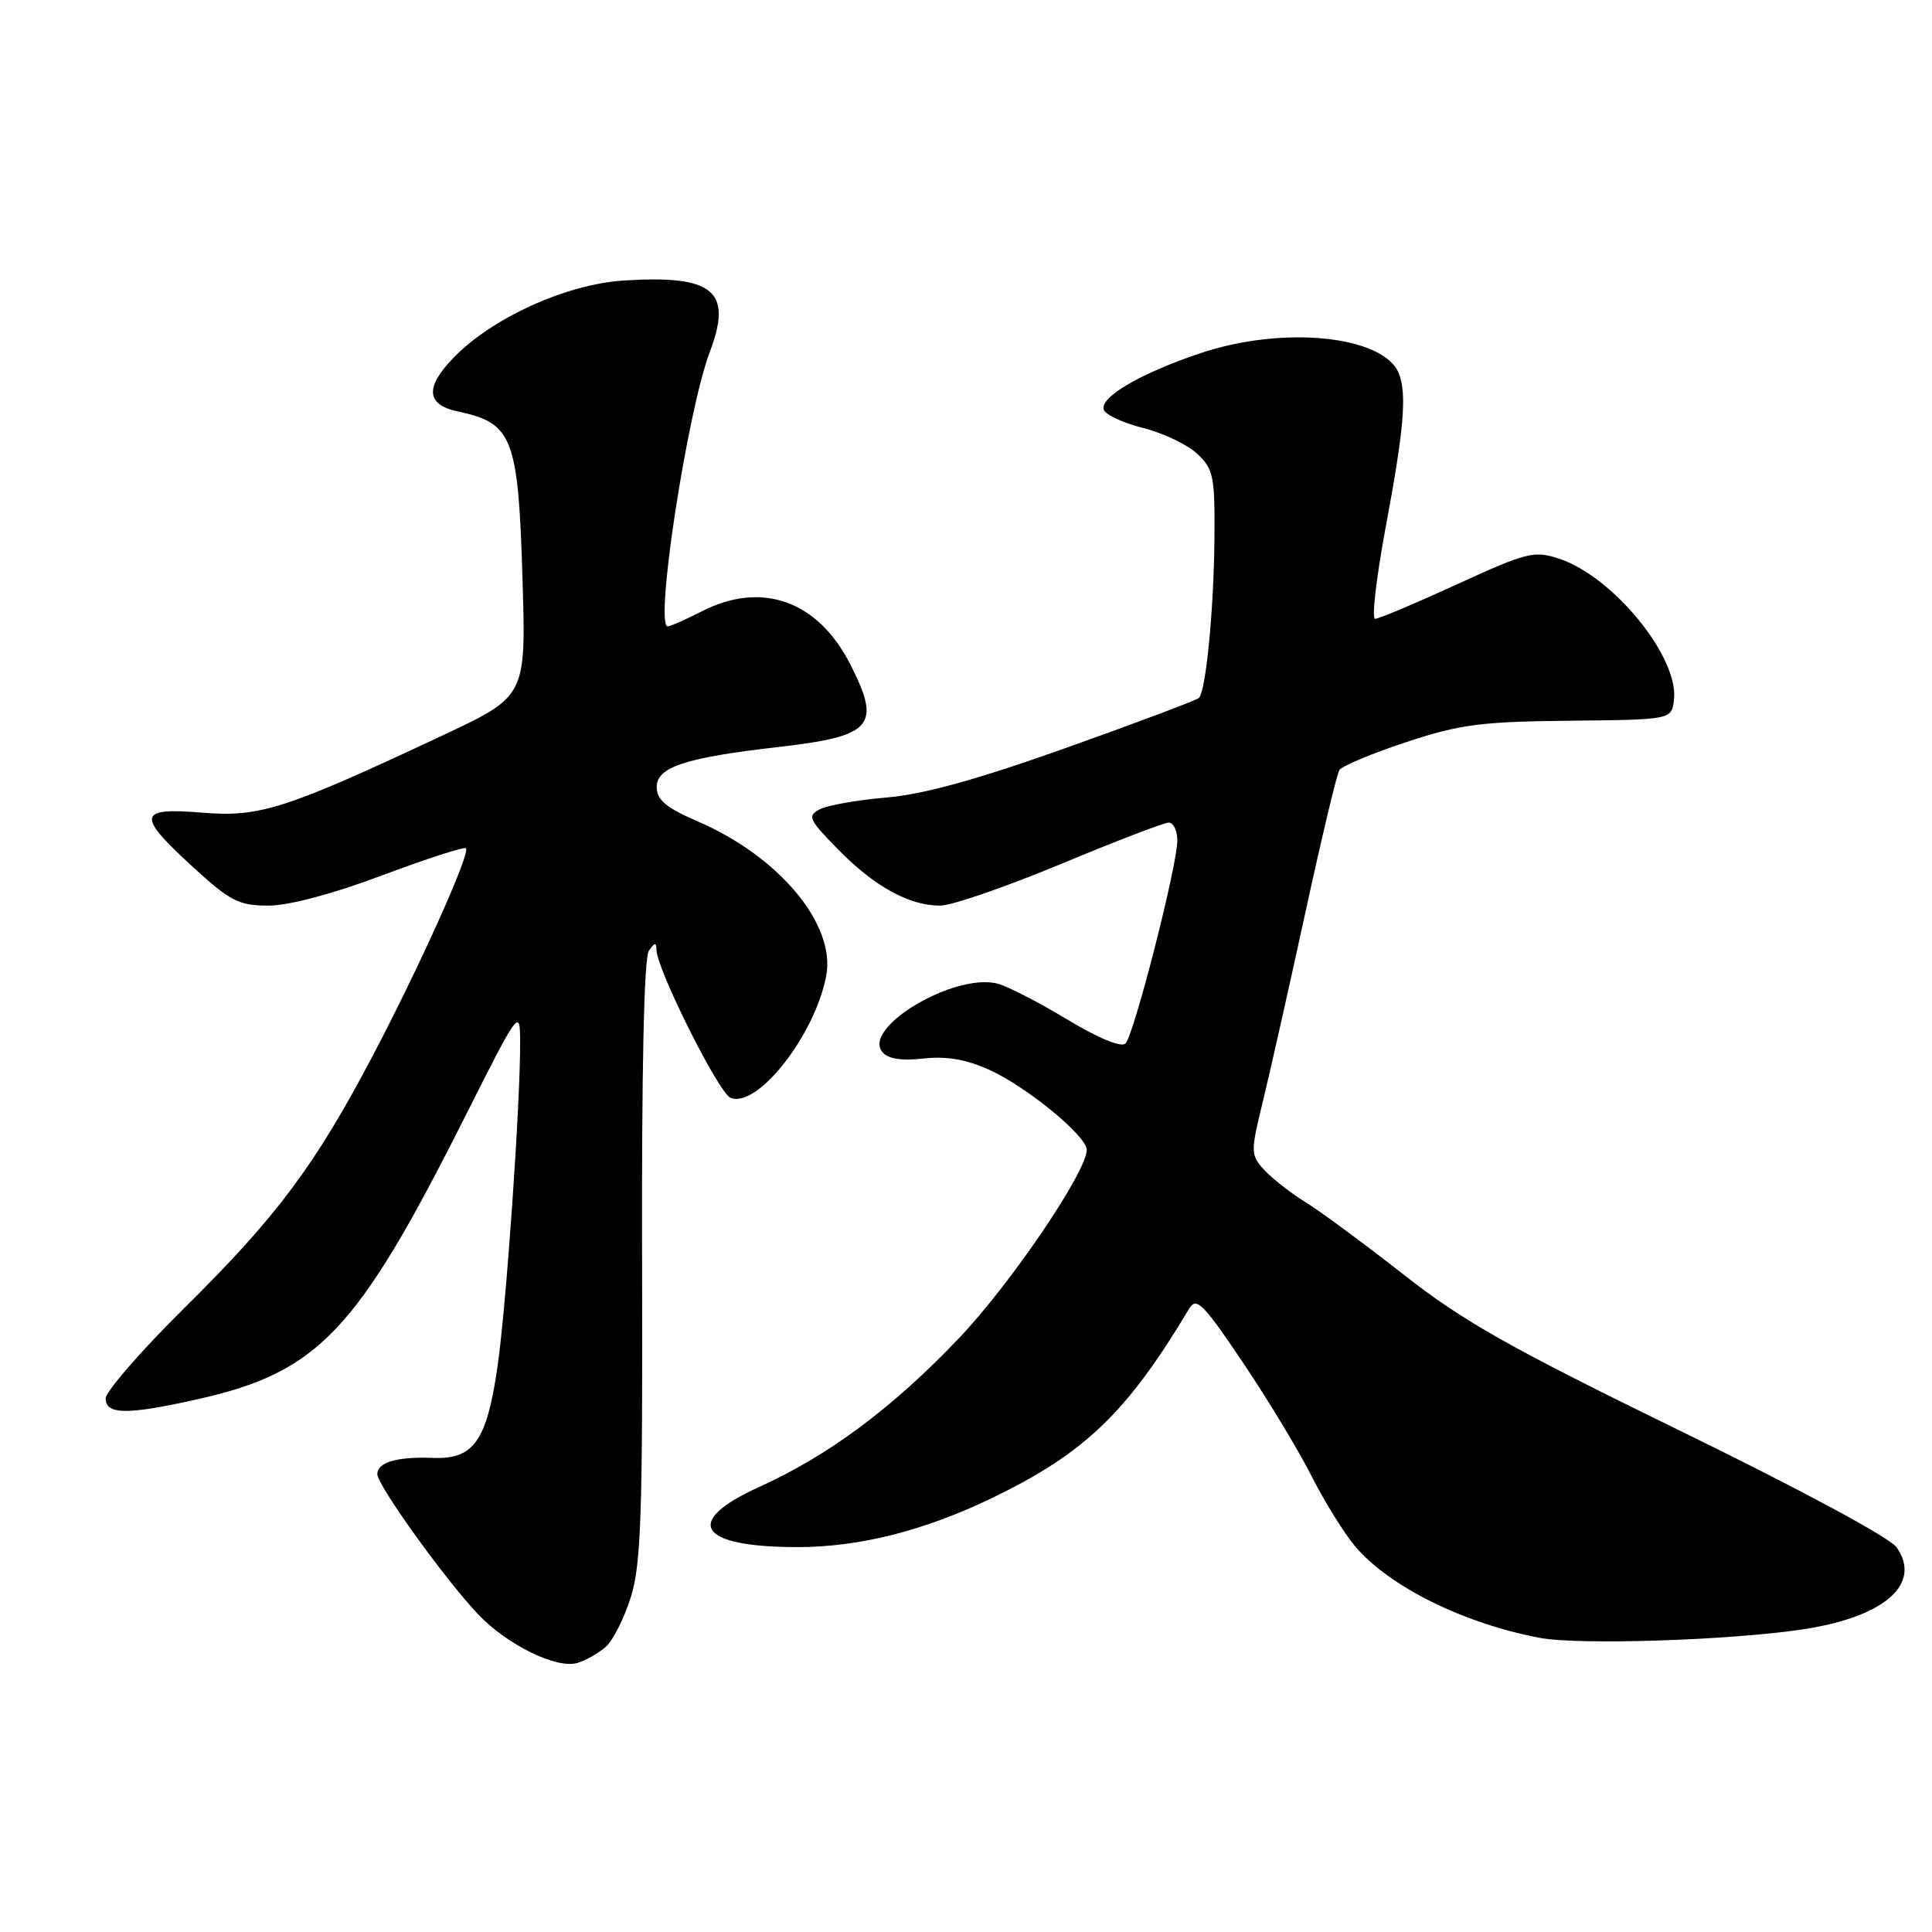 <?xml version="1.0" encoding="UTF-8" standalone="no"?>
<!DOCTYPE svg PUBLIC "-//W3C//DTD SVG 1.1//EN" "http://www.w3.org/Graphics/SVG/1.1/DTD/svg11.dtd" >
<svg xmlns="http://www.w3.org/2000/svg" xmlns:xlink="http://www.w3.org/1999/xlink" version="1.1" viewBox="0 0 256 256">
 <g >
 <path fill="currentColor"
d=" M 80.26 218.22 C 81.23 217.37 82.73 214.38 83.60 211.59 C 84.95 207.28 85.17 200.46 85.08 167.00 C 85.01 142.07 85.33 126.95 85.97 126.00 C 86.72 124.88 86.97 124.83 86.98 125.83 C 87.01 128.41 95.25 144.88 96.82 145.48 C 100.40 146.86 108.01 137.12 109.48 129.28 C 110.75 122.51 103.28 113.53 92.52 108.87 C 88.26 107.03 87.03 106.01 87.02 104.29 C 87.00 101.65 90.80 100.39 103.01 99.00 C 115.67 97.55 116.84 96.22 112.65 88.00 C 108.36 79.59 100.94 76.95 93.00 81.00 C 90.84 82.10 88.81 83.00 88.48 83.00 C 86.70 83.00 91.08 54.47 94.06 46.61 C 97.12 38.54 94.55 36.41 82.63 37.17 C 75.04 37.66 65.22 42.11 60.12 47.38 C 56.27 51.34 56.46 53.63 60.71 54.53 C 67.95 56.06 68.68 57.96 69.24 76.88 C 69.70 92.26 69.70 92.26 58.60 97.47 C 37.82 107.22 34.38 108.32 26.77 107.68 C 18.22 106.97 18.05 108.01 25.58 114.90 C 30.52 119.42 31.66 120.00 35.57 120.00 C 38.27 120.00 44.10 118.45 50.64 115.99 C 56.51 113.79 61.51 112.17 61.74 112.40 C 62.37 113.03 55.58 128.14 49.33 140.00 C 41.71 154.47 36.67 161.22 24.48 173.26 C 18.72 178.96 14.00 184.38 14.00 185.31 C 14.00 187.48 16.92 187.49 26.30 185.38 C 42.18 181.79 47.30 176.40 61.41 148.38 C 68.77 133.75 68.90 133.58 68.92 138.00 C 68.97 146.09 67.07 173.27 65.90 181.26 C 64.48 190.95 62.75 193.39 57.40 193.18 C 52.60 193.00 50.00 193.75 50.00 195.34 C 50.00 196.80 58.91 209.20 63.32 213.87 C 67.14 217.92 73.74 221.17 76.50 220.35 C 77.60 220.03 79.29 219.07 80.26 218.22 Z  M 239.00 215.88 C 249.74 214.24 254.70 209.87 251.31 205.03 C 250.41 203.74 238.50 197.33 222.63 189.59 C 200.06 178.57 193.90 175.10 186.00 168.90 C 180.78 164.81 174.90 160.47 172.93 159.26 C 170.97 158.05 168.53 156.13 167.50 155.00 C 165.69 153.00 165.69 152.70 167.39 145.72 C 168.35 141.75 170.88 130.52 173.00 120.77 C 175.12 111.02 177.13 102.60 177.47 102.05 C 177.80 101.51 181.77 99.84 186.29 98.35 C 193.45 95.98 196.22 95.62 208.00 95.50 C 221.50 95.36 221.50 95.36 221.81 92.72 C 222.48 87.10 213.76 76.40 206.60 74.03 C 203.27 72.94 202.34 73.17 193.05 77.43 C 187.57 79.94 182.69 82.00 182.21 82.00 C 181.73 82.00 182.37 76.49 183.63 69.75 C 186.02 56.98 186.42 52.27 185.38 49.54 C 183.43 44.47 170.06 43.09 159.00 46.82 C 151.10 49.48 145.71 52.63 146.25 54.28 C 146.47 54.95 148.82 56.04 151.47 56.71 C 154.11 57.37 157.34 58.91 158.64 60.13 C 160.80 62.16 160.99 63.12 160.92 71.42 C 160.83 80.93 159.79 91.55 158.86 92.48 C 158.55 92.78 150.70 95.74 141.40 99.05 C 129.60 103.26 122.39 105.26 117.50 105.67 C 113.65 106.00 109.66 106.70 108.64 107.23 C 106.94 108.11 107.15 108.58 111.07 112.57 C 115.89 117.48 120.46 120.00 124.57 120.00 C 126.09 120.00 133.28 117.52 140.54 114.50 C 147.80 111.47 154.25 109.00 154.87 109.00 C 155.49 109.00 156.00 110.08 156.00 111.39 C 156.00 114.69 150.26 137.14 149.13 138.27 C 148.57 138.83 145.53 137.57 141.35 135.05 C 137.58 132.78 133.45 130.65 132.16 130.33 C 126.44 128.89 114.22 136.15 116.92 139.40 C 117.67 140.31 119.44 140.59 122.37 140.26 C 125.40 139.92 128.02 140.37 131.10 141.76 C 136.06 144.01 144.00 150.53 144.00 152.36 C 144.00 155.27 133.88 170.18 127.01 177.38 C 118.23 186.59 109.80 192.86 100.60 197.03 C 90.39 201.65 92.52 205.00 105.67 205.00 C 113.89 205.00 122.50 202.82 131.50 198.47 C 143.76 192.54 149.33 187.18 157.58 173.39 C 158.53 171.81 159.44 172.73 164.70 180.55 C 168.02 185.48 172.11 192.26 173.80 195.61 C 175.49 198.96 178.08 203.13 179.54 204.87 C 184.03 210.20 193.88 215.10 204.00 217.02 C 209.17 218.01 229.42 217.35 239.00 215.88 Z "/>
</g>
</svg>